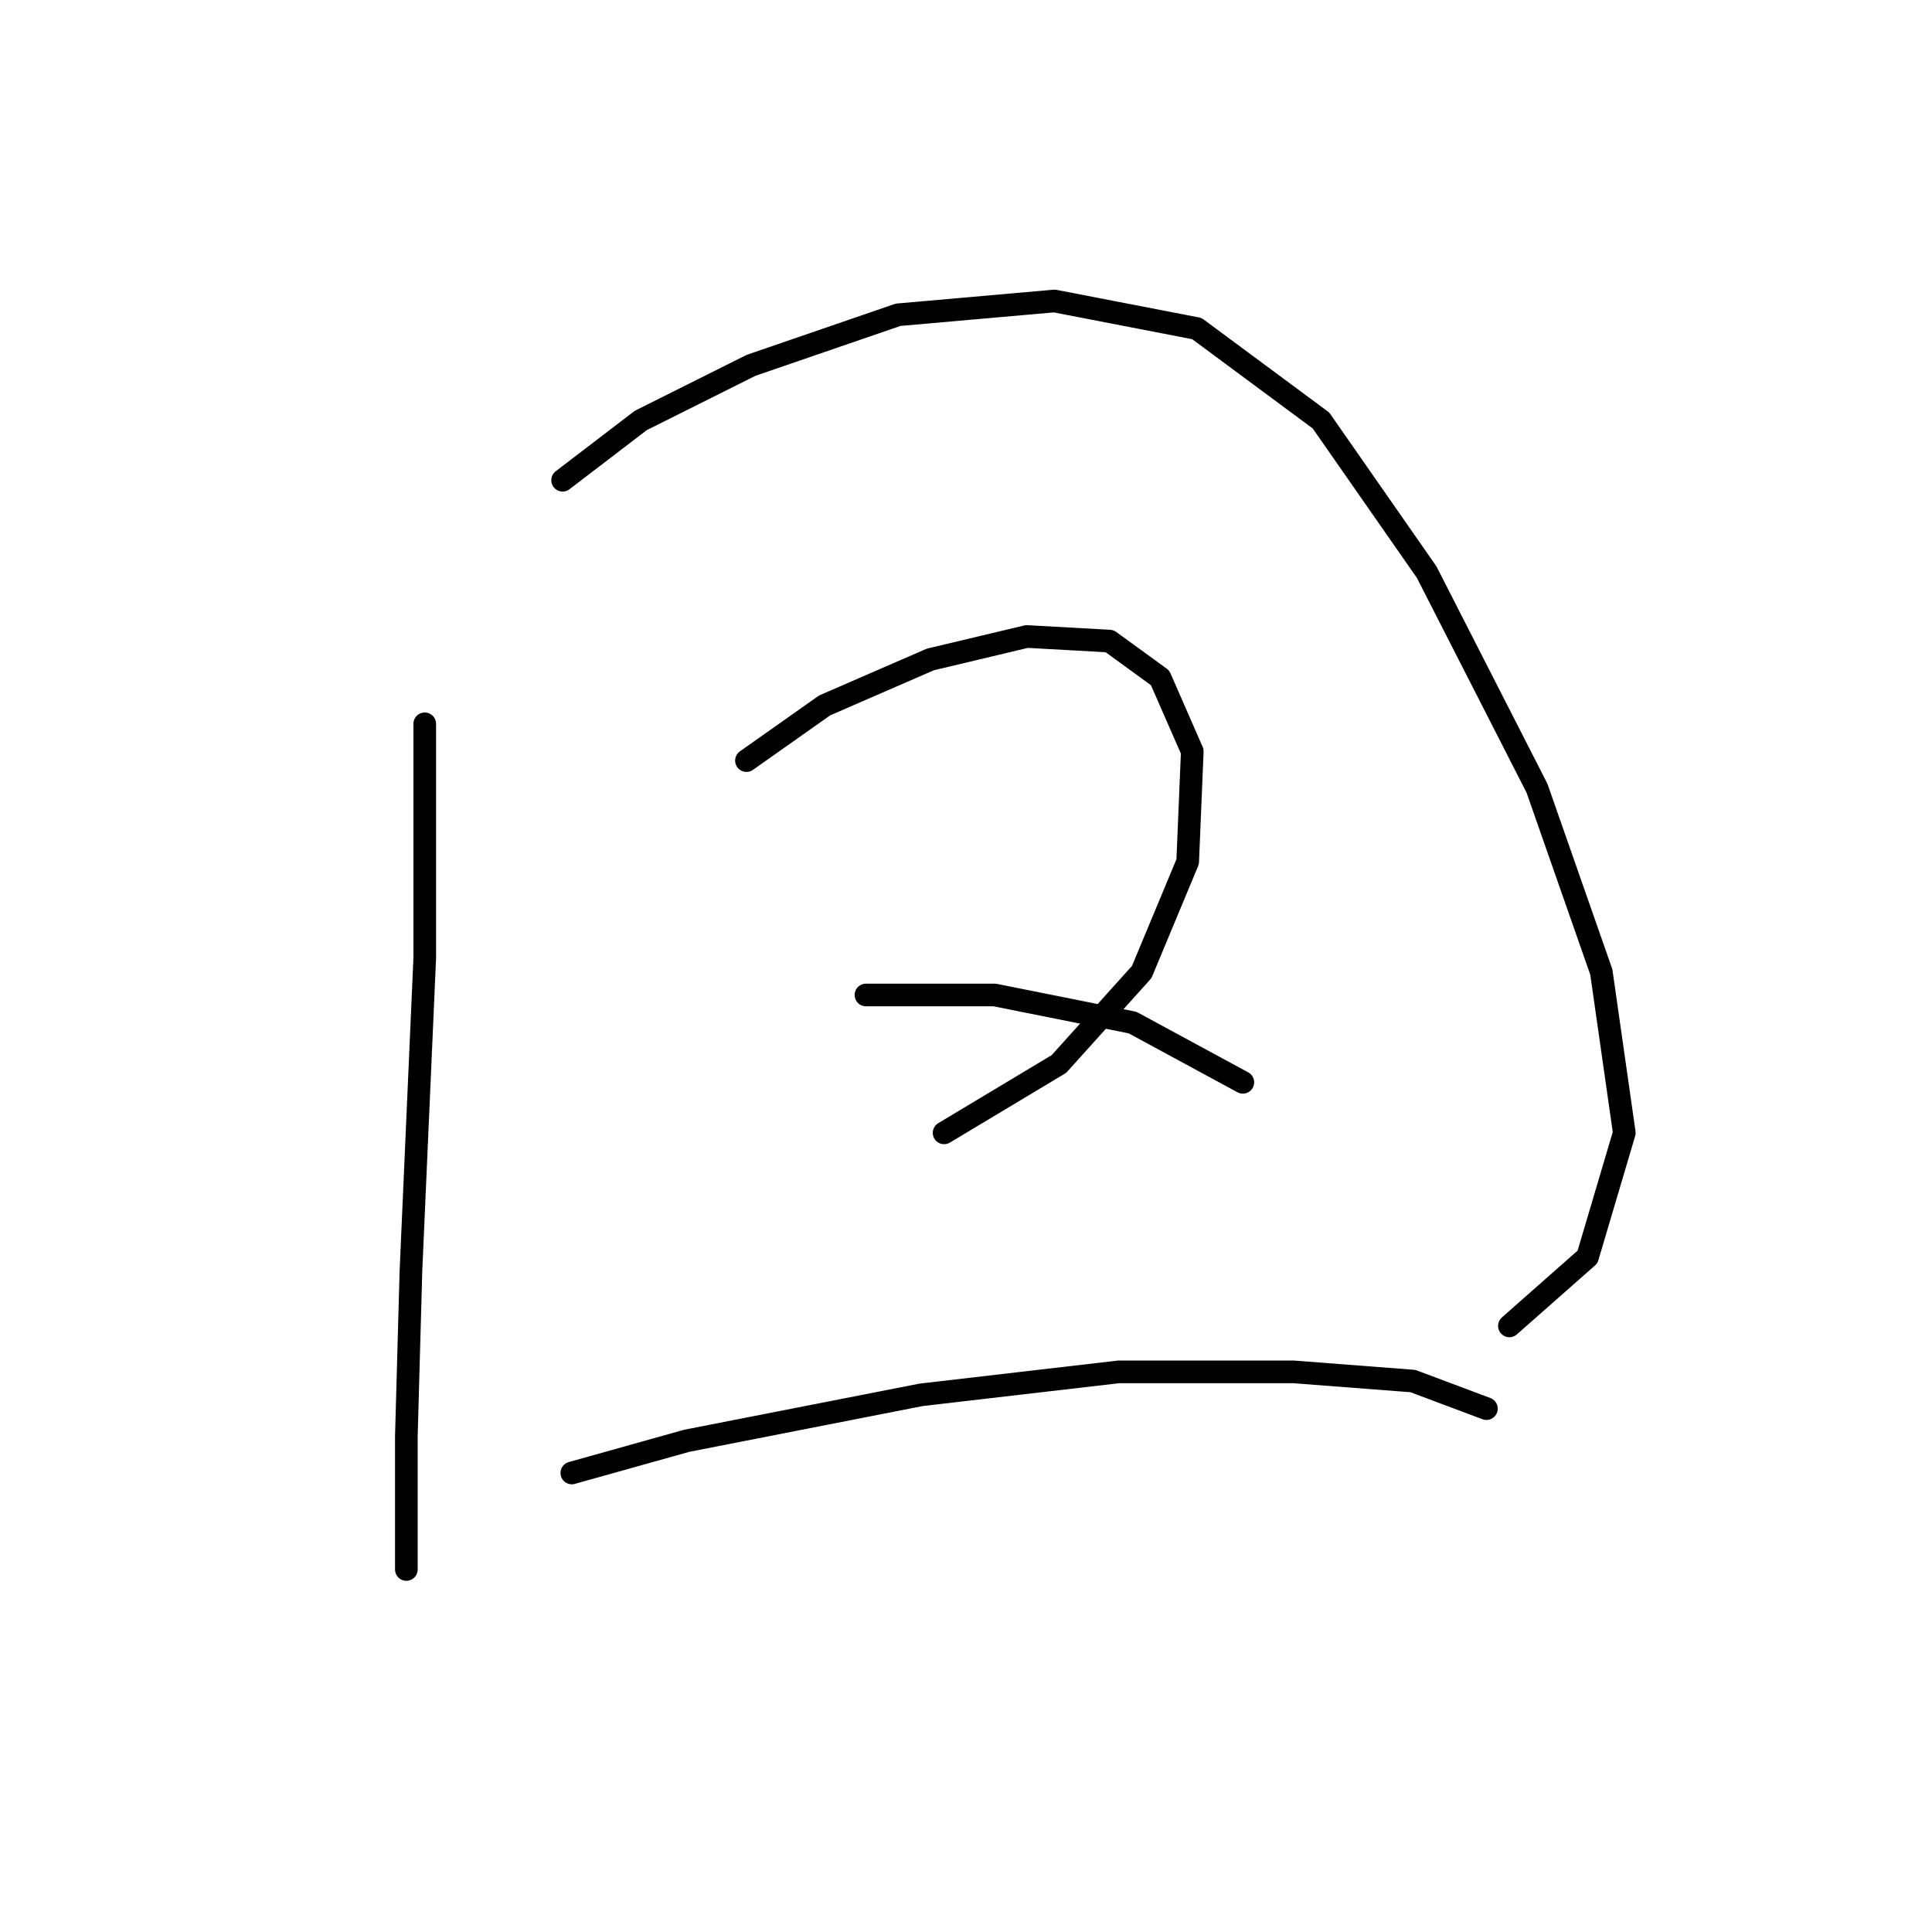 <?xml version="1.0" standalone="no"?>
    <svg width="256" height="256" xmlns="http://www.w3.org/2000/svg" version="1.1">
    <polyline stroke="black" stroke-width="3" stroke-linecap="round" fill="transparent" stroke-linejoin="round" points="56.28 95.91 56.28 126.969 54.453 168.381 53.844 190.304 53.844 207.965 53.844 207.965 " />
        <polyline stroke="black" stroke-width="3" stroke-linecap="round" fill="transparent" stroke-linejoin="round" points="74.55 63.633 84.903 55.716 99.519 48.408 119.007 41.709 139.713 39.882 158.592 43.536 175.035 55.716 189.042 75.813 203.657 104.436 212.183 128.796 215.228 150.111 210.356 166.554 200.003 175.689 200.003 175.689 " />
        <polyline stroke="black" stroke-width="3" stroke-linecap="round" fill="transparent" stroke-linejoin="round" points="98.91 100.782 109.263 93.474 123.27 87.384 136.059 84.339 147.021 84.948 153.72 89.82 157.983 99.564 157.374 114.18 151.284 128.796 140.322 140.976 125.097 150.111 125.097 150.111 " />
        <polyline stroke="black" stroke-width="3" stroke-linecap="round" fill="transparent" stroke-linejoin="round" points="114.744 131.841 131.796 131.841 150.066 135.495 164.682 143.412 164.682 143.412 " />
        <polyline stroke="black" stroke-width="3" stroke-linecap="round" fill="transparent" stroke-linejoin="round" points="75.768 195.176 90.993 190.913 122.052 184.823 148.239 181.779 171.381 181.779 187.214 182.996 196.958 186.65 196.958 186.65 " />
        </svg>